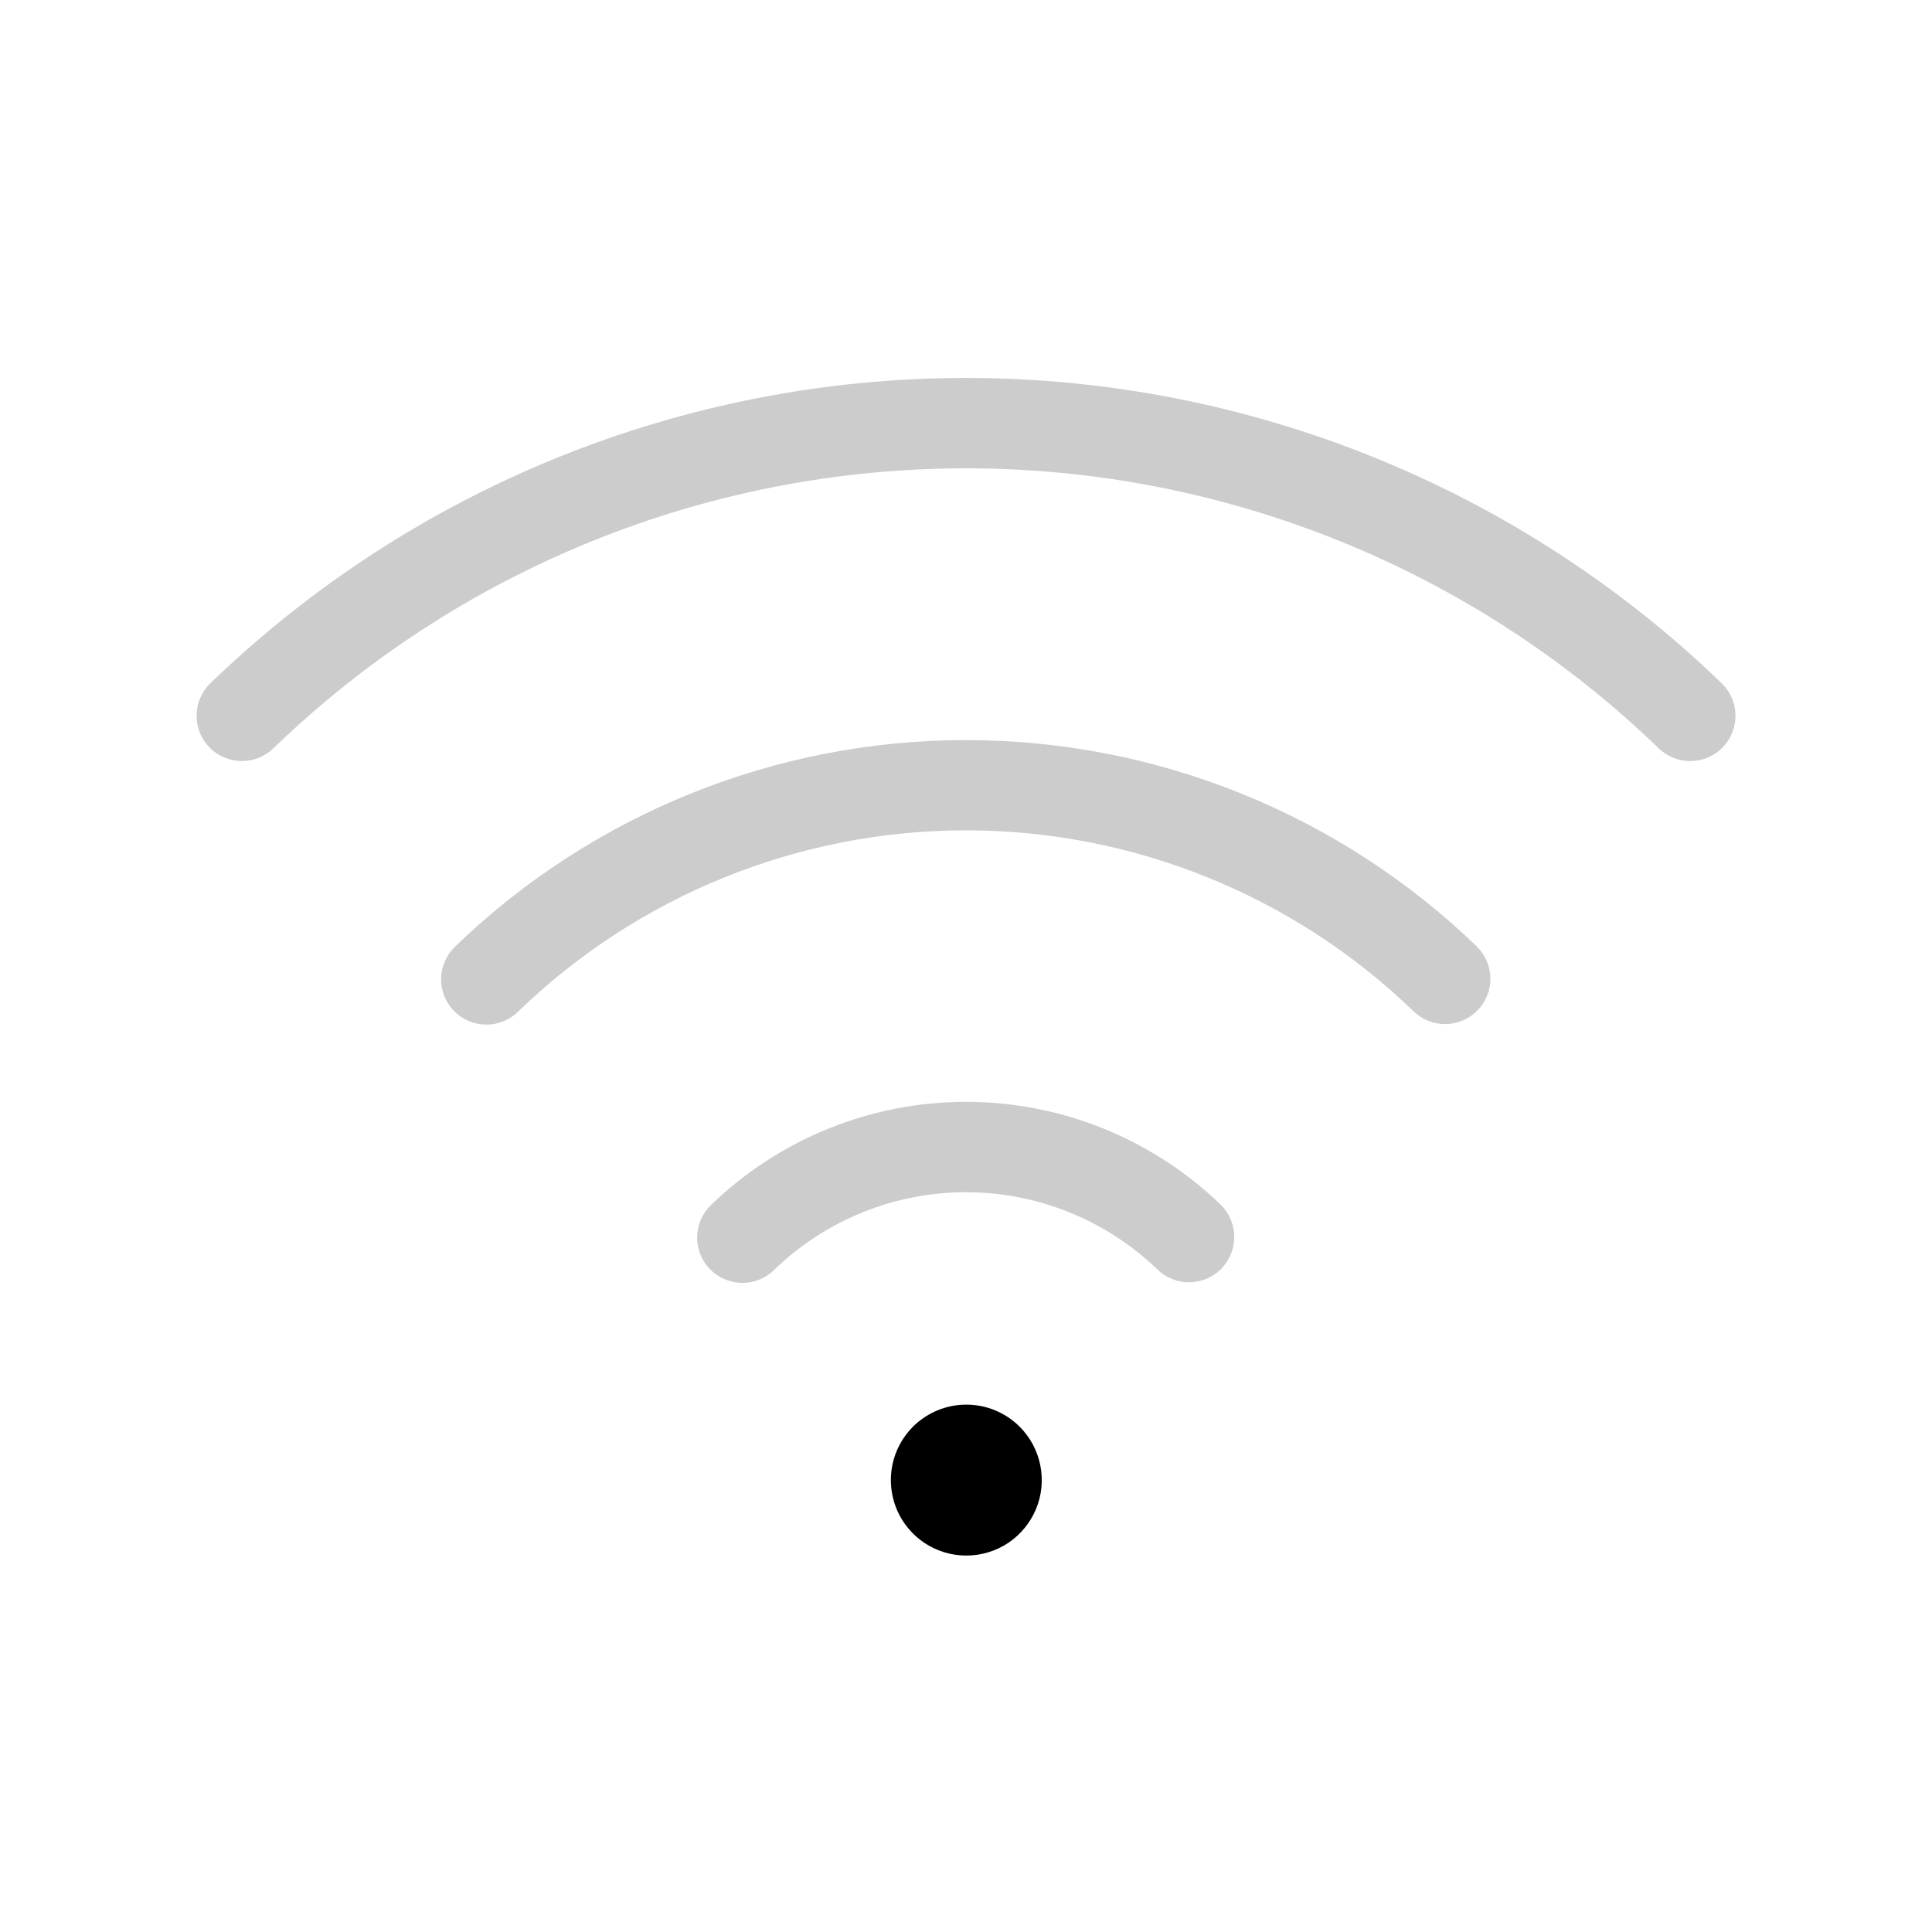 <svg width="32" height="32" viewBox="0 0 32 32" xmlns="http://www.w3.org/2000/svg">
<g>
<path d="M15.121 23.631C14.946 23.806 14.827 24.029 14.779 24.271C14.731 24.514 14.756 24.765 14.85 24.994C14.945 25.222 15.105 25.417 15.311 25.555C15.516 25.692 15.758 25.765 16.005 25.765C16.252 25.765 16.494 25.692 16.7 25.555C16.905 25.417 17.065 25.222 17.16 24.994C17.255 24.765 17.279 24.514 17.231 24.271C17.183 24.029 17.064 23.806 16.889 23.631C16.655 23.397 16.337 23.265 16.005 23.265C15.674 23.265 15.356 23.397 15.121 23.631Z"/>
<path d="M28.525 11.325C25.165 8.076 20.674 6.26 16 6.26C11.326 6.26 6.835 8.076 3.476 11.325C3.336 11.465 3.257 11.654 3.256 11.851C3.255 12.049 3.332 12.239 3.47 12.38C3.608 12.521 3.796 12.602 3.994 12.605C4.191 12.609 4.382 12.534 4.525 12.397C7.603 9.421 11.718 7.757 16 7.757C20.282 7.757 24.397 9.421 27.476 12.397C27.618 12.534 27.809 12.609 28.007 12.606C28.205 12.603 28.393 12.522 28.531 12.381C28.67 12.239 28.746 12.049 28.745 11.852C28.744 11.654 28.665 11.465 28.525 11.325Z" fill="black" fill-opacity="0.2"/>
<path d="M7.536 15.68C7.465 15.748 7.408 15.83 7.368 15.921C7.328 16.012 7.307 16.11 7.306 16.209C7.304 16.308 7.322 16.406 7.359 16.498C7.396 16.59 7.45 16.674 7.52 16.745C7.589 16.816 7.671 16.872 7.763 16.911C7.854 16.95 7.952 16.97 8.051 16.971C8.15 16.971 8.248 16.952 8.34 16.915C8.432 16.877 8.515 16.822 8.585 16.752C10.574 14.829 13.233 13.753 16 13.753C18.767 13.753 21.426 14.829 23.415 16.752C23.558 16.889 23.749 16.965 23.947 16.962C24.145 16.959 24.333 16.878 24.472 16.736C24.61 16.595 24.687 16.404 24.686 16.206C24.684 16.009 24.604 15.819 24.464 15.68C22.193 13.485 19.158 12.258 16 12.258C12.842 12.258 9.807 13.485 7.536 15.68Z" fill="black" fill-opacity="0.2"/>
<path d="M11.609 20.2C11.649 20.109 11.706 20.027 11.777 19.958C12.91 18.862 14.424 18.25 16 18.25C17.576 18.25 19.09 18.862 20.223 19.958C20.363 20.098 20.442 20.287 20.443 20.484C20.444 20.682 20.367 20.872 20.229 21.014C20.091 21.155 19.903 21.236 19.705 21.239C19.507 21.242 19.317 21.167 19.174 21.03C18.322 20.207 17.184 19.747 16 19.747C14.816 19.747 13.678 20.207 12.826 21.03C12.756 21.1 12.673 21.155 12.581 21.193C12.489 21.231 12.391 21.25 12.292 21.249C12.193 21.248 12.095 21.228 12.004 21.189C11.913 21.151 11.83 21.094 11.761 21.023C11.691 20.953 11.637 20.869 11.6 20.777C11.563 20.685 11.545 20.586 11.547 20.487C11.549 20.388 11.57 20.29 11.609 20.2Z" fill="black" fill-opacity="0.2"/>
</g>
</svg>
